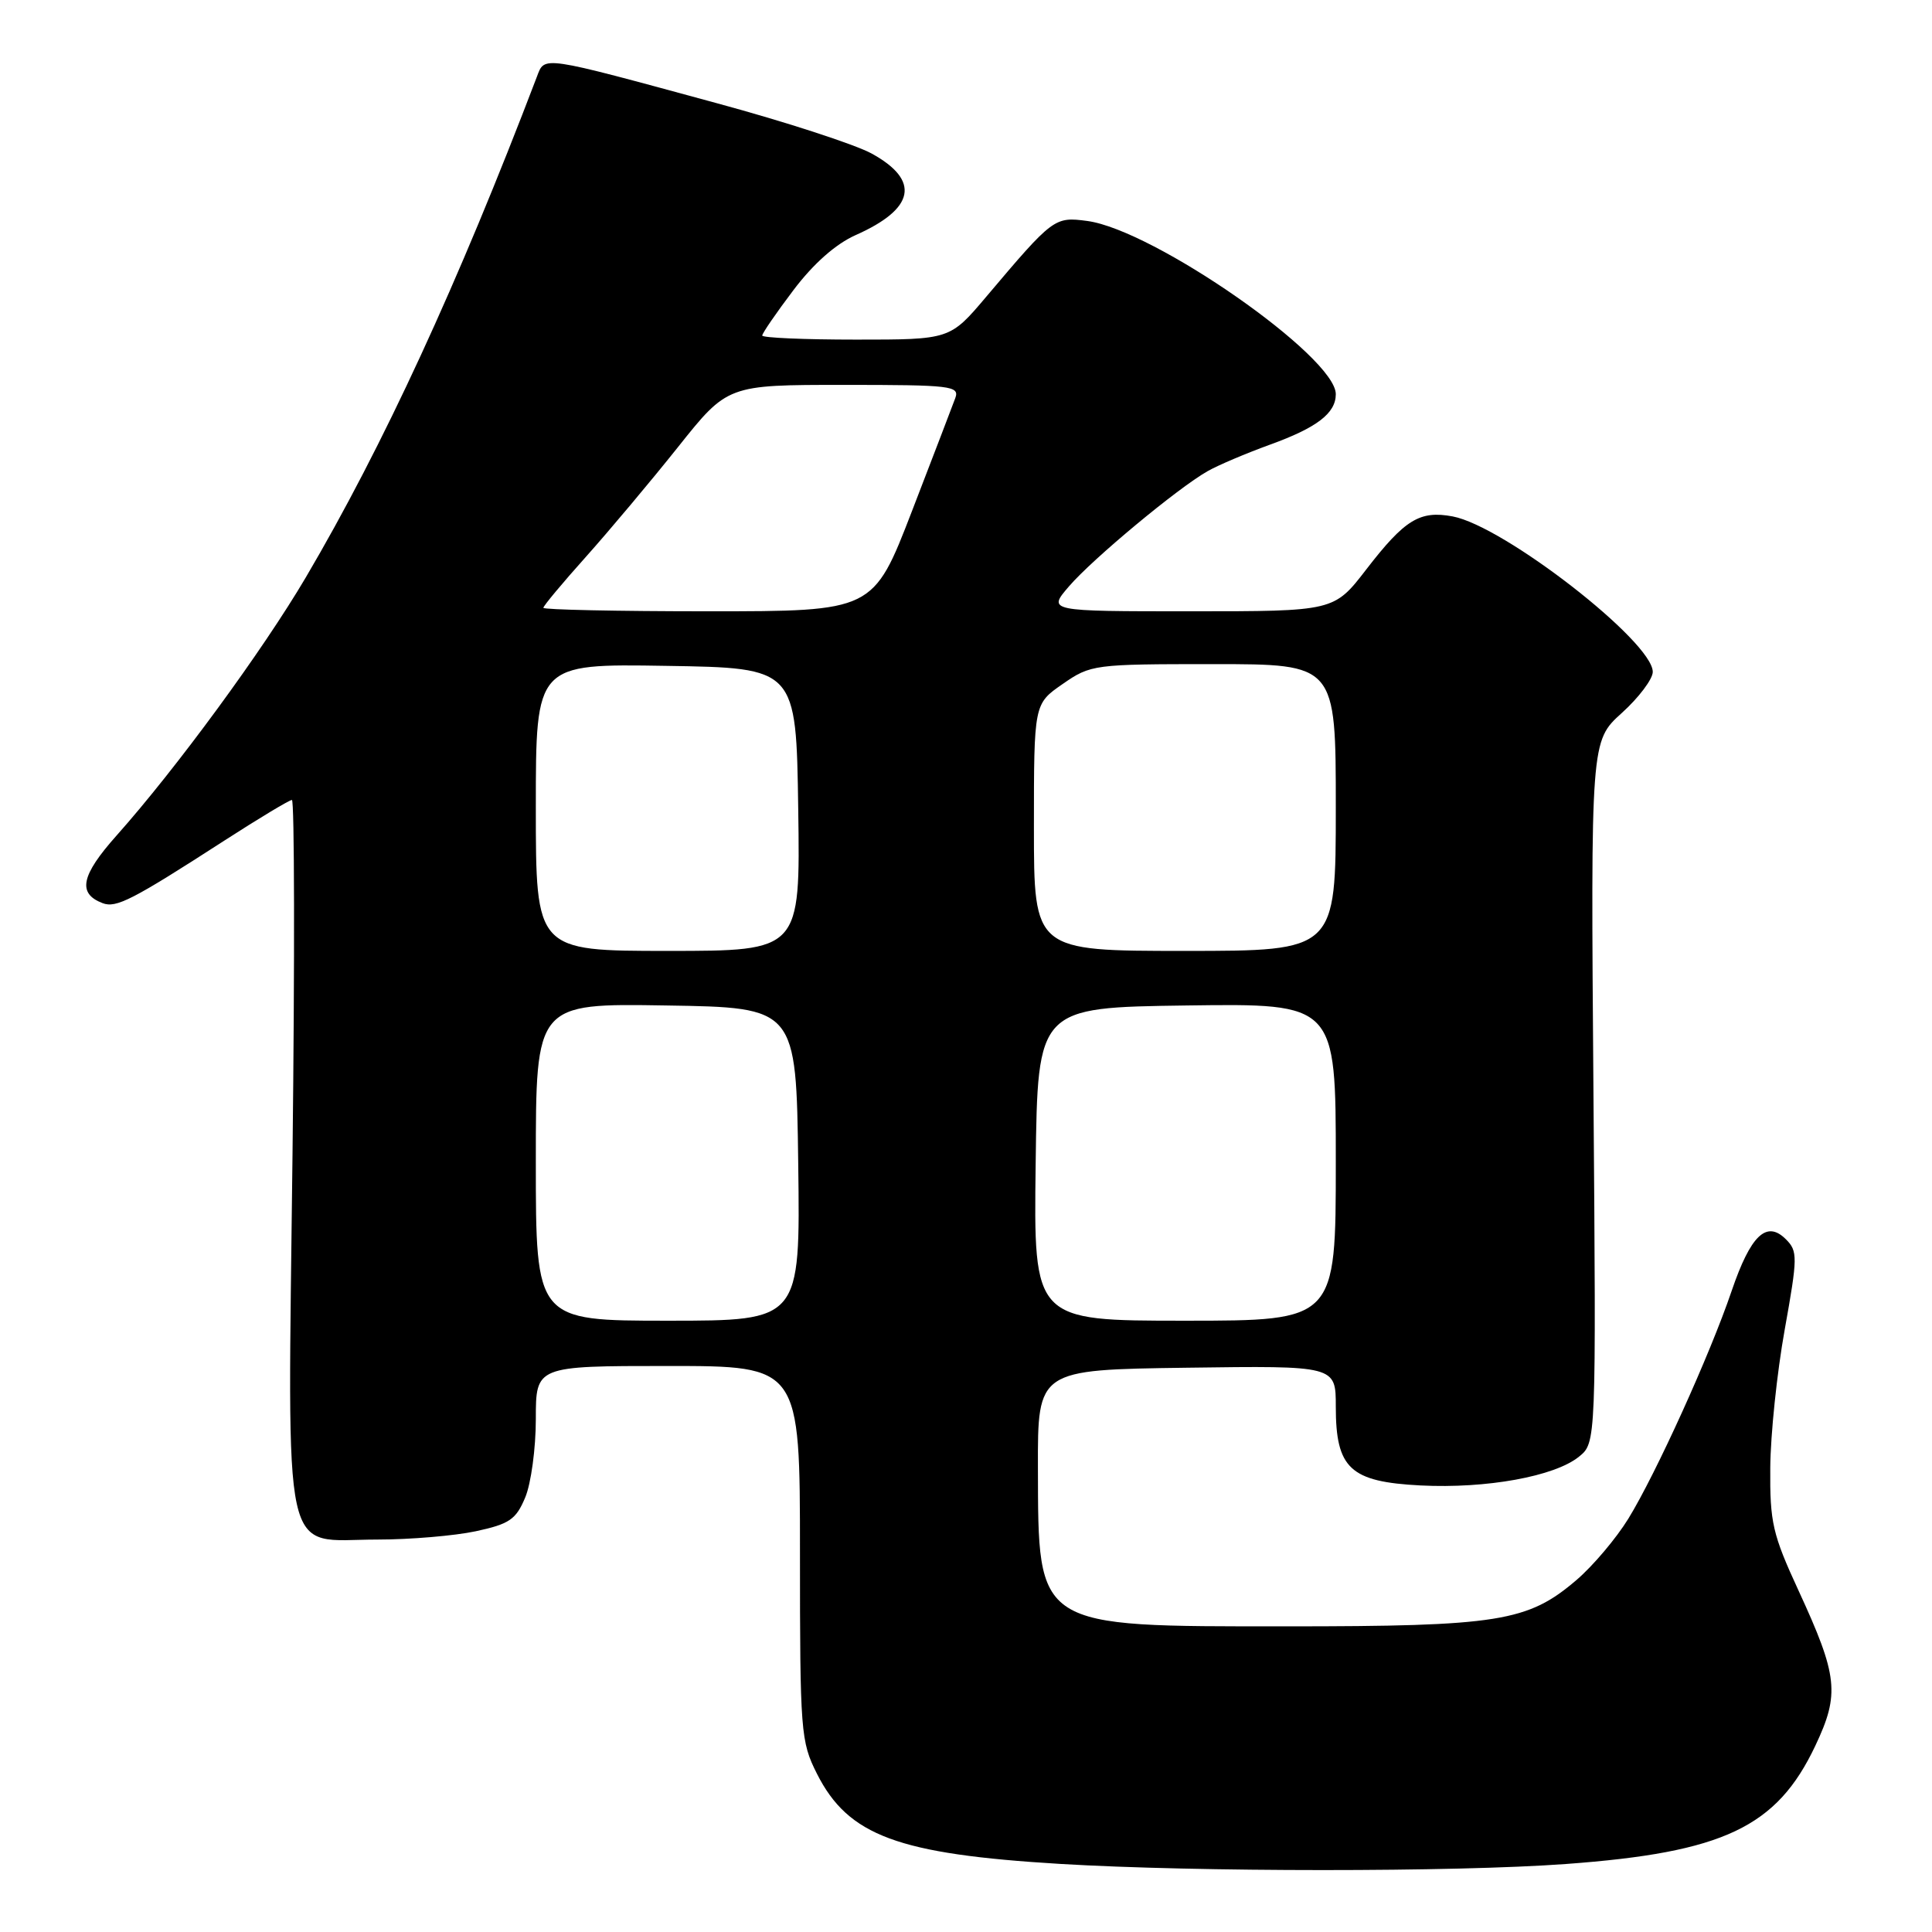 <?xml version="1.0" encoding="UTF-8" standalone="no"?>
<!DOCTYPE svg PUBLIC "-//W3C//DTD SVG 1.1//EN" "http://www.w3.org/Graphics/SVG/1.1/DTD/svg11.dtd" >
<svg xmlns="http://www.w3.org/2000/svg" xmlns:xlink="http://www.w3.org/1999/xlink" version="1.1" viewBox="0 0 256 256">
 <g >
 <path fill="currentColor"
d=" M 207.48 246.99 C 228.38 245.46 235.43 242.12 240.54 231.32 C 243.79 224.45 243.54 222.09 238.32 210.77 C 234.87 203.30 234.51 201.73 234.57 194.50 C 234.60 190.10 235.46 181.86 236.48 176.20 C 238.21 166.55 238.22 165.79 236.64 164.21 C 234.08 161.65 231.97 163.66 229.45 171.06 C 226.58 179.51 219.42 195.28 215.76 201.24 C 214.15 203.85 211.06 207.51 208.88 209.37 C 202.44 214.88 198.56 215.50 170.46 215.50 C 137.04 215.50 137.59 215.85 137.53 194.50 C 137.50 181.50 137.50 181.50 157.25 181.23 C 177.00 180.96 177.00 180.96 177.00 186.37 C 177.00 194.59 178.89 196.35 188.24 196.83 C 196.98 197.27 206.00 195.63 209.22 193.02 C 211.50 191.18 211.50 191.18 211.14 144.69 C 210.78 98.20 210.78 98.20 214.89 94.48 C 217.15 92.44 219.00 89.98 219.00 89.03 C 219.00 85.02 199.29 69.71 192.49 68.43 C 188.13 67.61 186.14 68.84 181.04 75.45 C 176.76 81.00 176.76 81.00 157.78 81.00 C 138.80 81.00 138.80 81.00 141.65 77.69 C 144.78 74.05 156.04 64.69 160.00 62.44 C 161.38 61.65 165.09 60.08 168.25 58.93 C 174.50 56.67 177.00 54.76 177.00 52.23 C 177.00 47.26 152.90 30.47 144.07 29.28 C 139.72 28.70 139.54 28.84 130.69 39.31 C 125.88 45.00 125.88 45.00 113.44 45.00 C 106.60 45.00 101.00 44.76 101.00 44.46 C 101.00 44.16 102.86 41.45 105.13 38.45 C 107.78 34.94 110.73 32.33 113.38 31.15 C 121.25 27.66 121.98 23.90 115.49 20.34 C 113.29 19.14 104.08 16.14 95.00 13.68 C 71.50 7.29 72.20 7.39 71.14 10.17 C 60.69 37.59 50.74 59.15 40.52 76.51 C 34.83 86.17 23.35 101.84 15.43 110.73 C 10.73 116.01 10.24 118.39 13.59 119.67 C 15.39 120.36 17.50 119.28 29.78 111.35 C 34.34 108.41 38.35 106.00 38.68 106.00 C 39.02 106.00 39.06 127.12 38.76 152.93 C 38.13 208.41 37.16 204.00 49.99 204.00 C 54.34 204.00 60.22 203.50 63.04 202.90 C 67.50 201.94 68.37 201.35 69.59 198.43 C 70.37 196.58 71.00 191.90 71.00 188.03 C 71.00 181.00 71.00 181.00 88.50 181.00 C 106.00 181.00 106.00 181.00 106.00 205.79 C 106.00 229.51 106.10 230.77 108.25 235.03 C 112.40 243.25 118.97 245.68 140.50 246.98 C 158.50 248.06 192.81 248.07 207.48 246.99 Z  M 71.00 153.98 C 71.00 132.95 71.00 132.95 88.25 133.23 C 105.50 133.50 105.50 133.50 105.77 154.25 C 106.04 175.00 106.04 175.00 88.52 175.00 C 71.00 175.00 71.00 175.00 71.00 153.98 Z  M 137.23 154.25 C 137.50 133.50 137.50 133.50 157.25 133.23 C 177.00 132.96 177.00 132.96 177.00 153.98 C 177.00 175.00 177.00 175.00 156.98 175.00 C 136.96 175.00 136.96 175.00 137.23 154.25 Z  M 71.00 106.98 C 71.00 87.95 71.00 87.95 88.25 88.23 C 105.50 88.50 105.50 88.50 105.77 107.25 C 106.04 126.00 106.04 126.00 88.52 126.00 C 71.00 126.00 71.00 126.00 71.00 106.98 Z  M 137.00 109.64 C 137.00 93.27 137.00 93.27 140.80 90.64 C 144.53 88.05 144.93 88.00 160.80 88.00 C 177.00 88.00 177.00 88.00 177.00 107.00 C 177.00 126.00 177.00 126.00 157.00 126.00 C 137.00 126.00 137.00 126.00 137.00 109.64 Z  M 72.00 80.54 C 72.00 80.28 74.53 77.25 77.63 73.79 C 80.72 70.33 86.21 63.79 89.83 59.25 C 96.40 51.00 96.40 51.00 111.81 51.00 C 126.06 51.00 127.17 51.13 126.58 52.75 C 126.23 53.71 123.64 60.46 120.83 67.75 C 115.71 81.00 115.71 81.00 93.85 81.00 C 81.83 81.00 72.00 80.79 72.00 80.54 Z "/>
</g>
</svg>